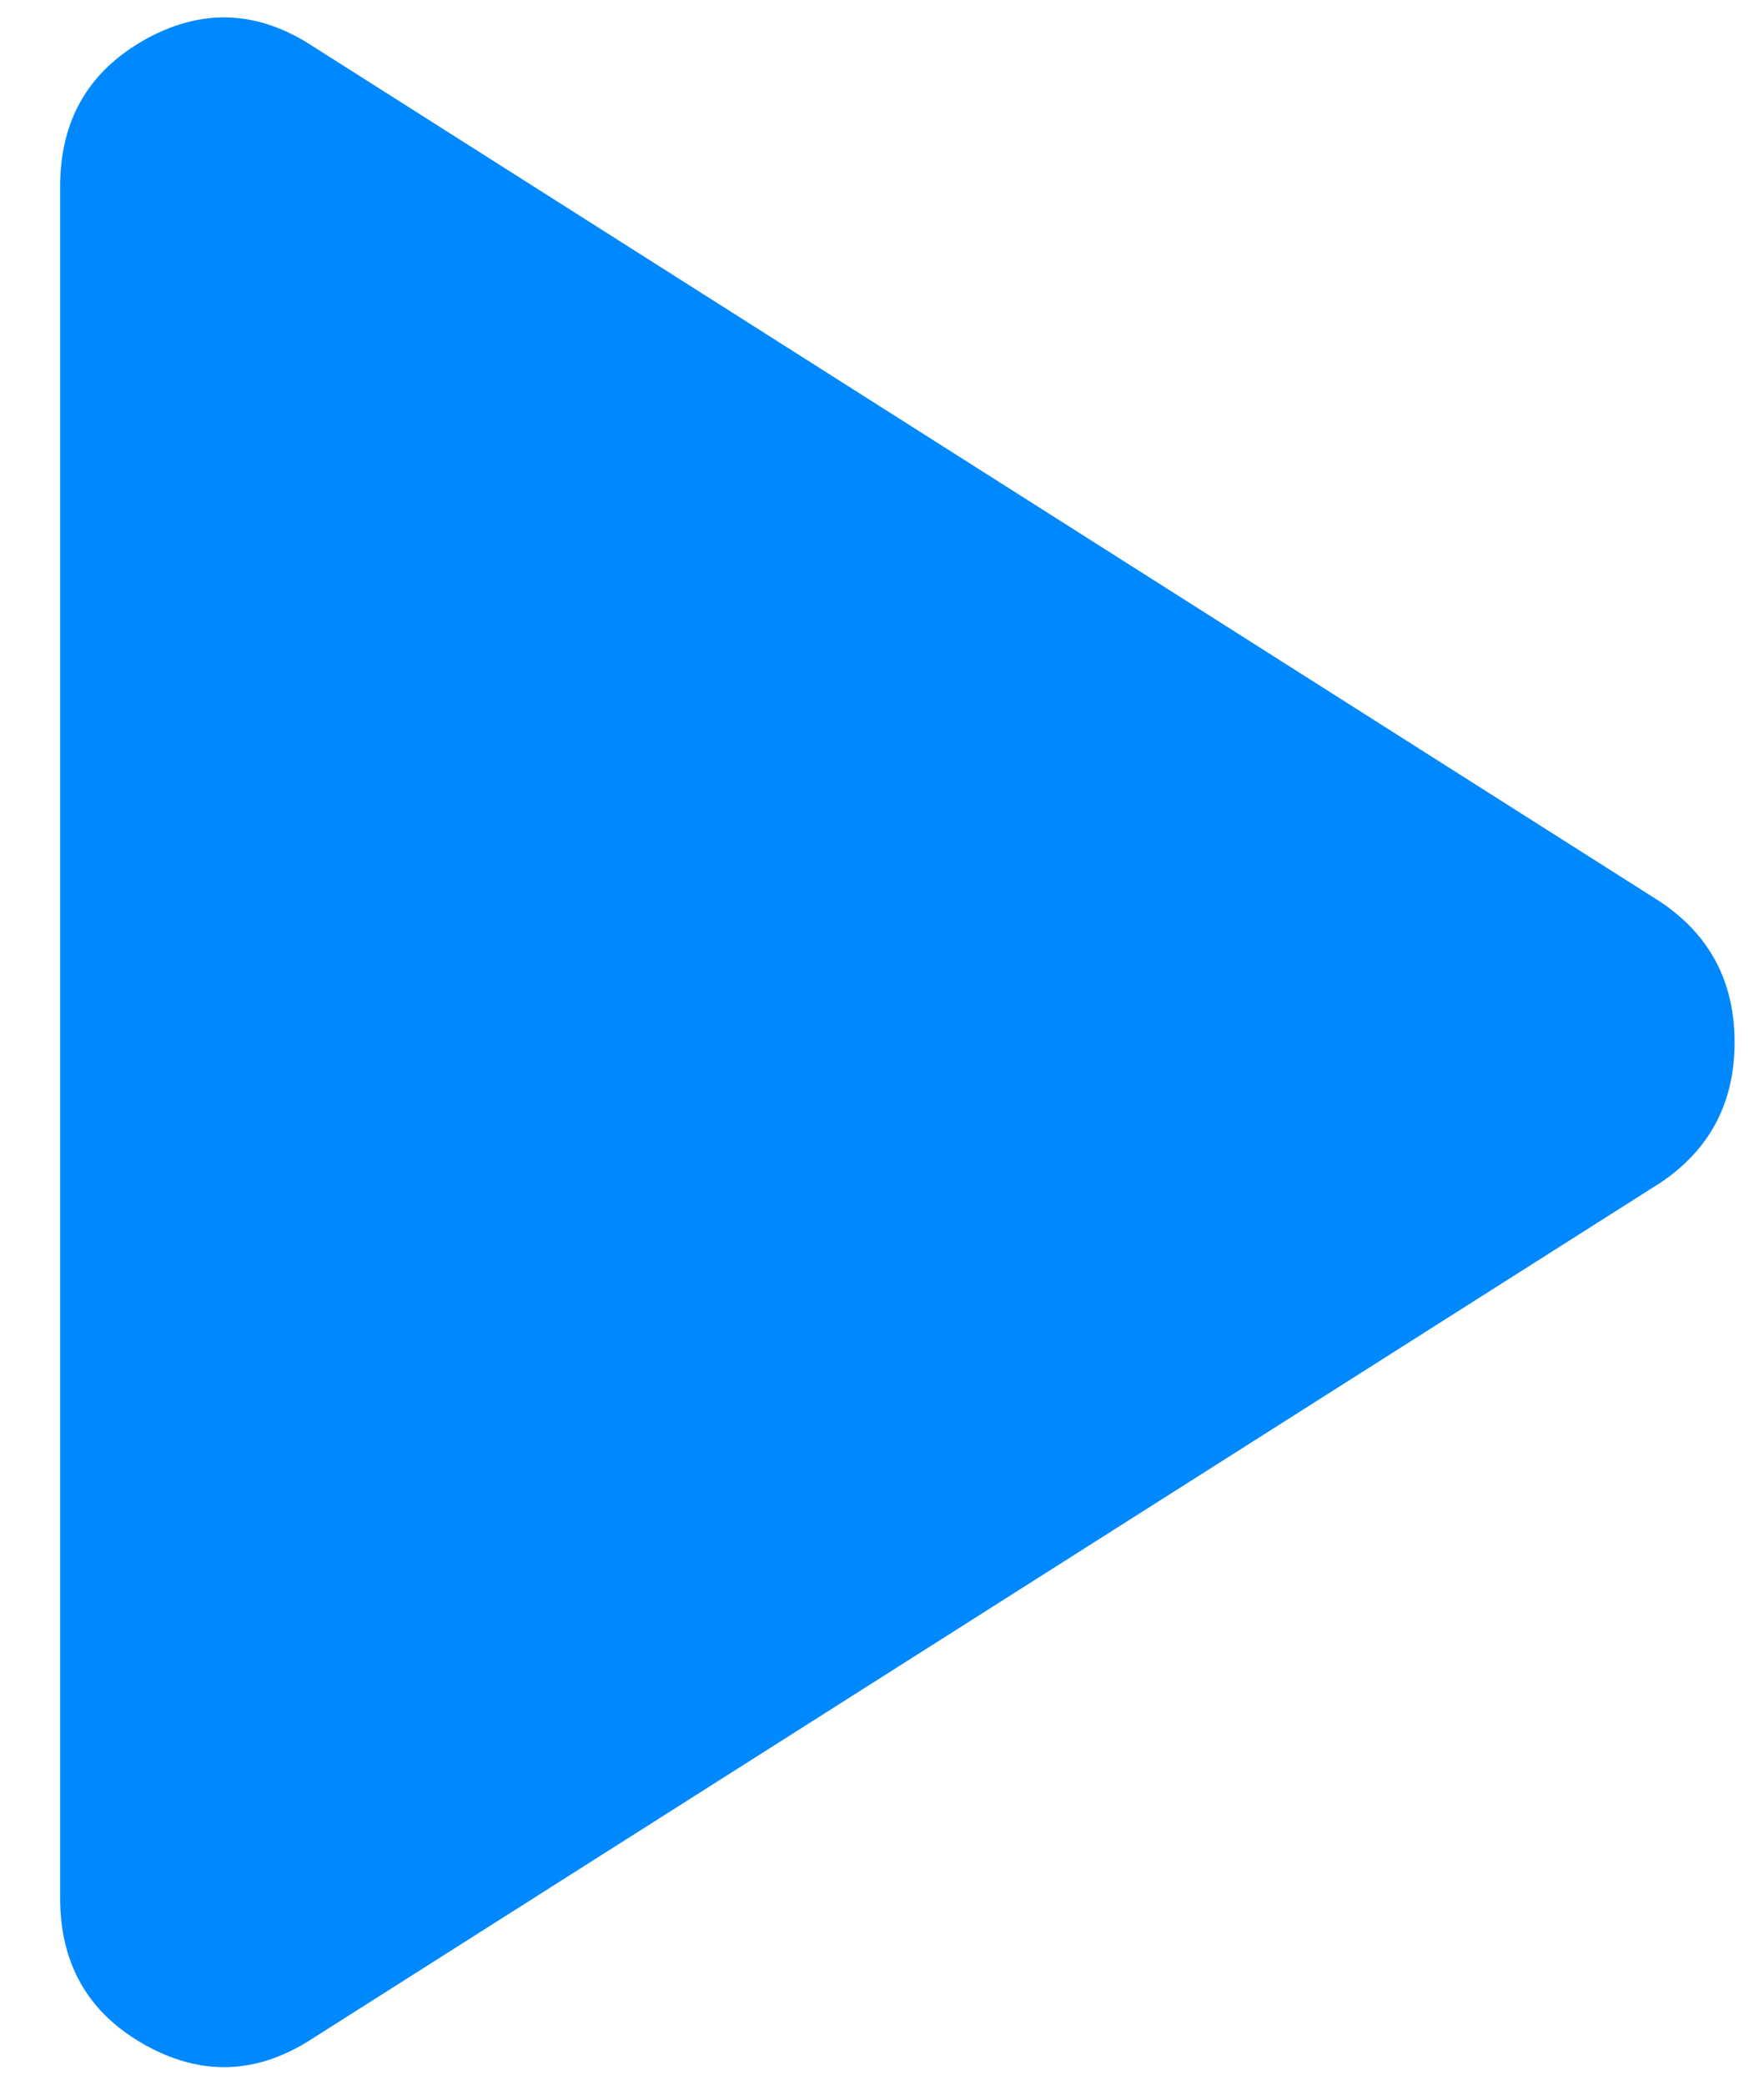 <svg width="22" height="26" viewBox="0 0 22 26" fill="none" xmlns="http://www.w3.org/2000/svg">
<path d="M3.895 25.426C3.208 25.873 2.511 25.898 1.806 25.503C1.102 25.108 0.75 24.498 0.75 23.673V2.326C0.75 1.501 1.102 0.891 1.806 0.495C2.511 0.1 3.208 0.126 3.895 0.573L20.705 11.246C21.323 11.659 21.633 12.243 21.633 13C21.633 13.756 21.323 14.34 20.705 14.753L3.895 25.426Z" fill="#0088FE"/>
</svg>
